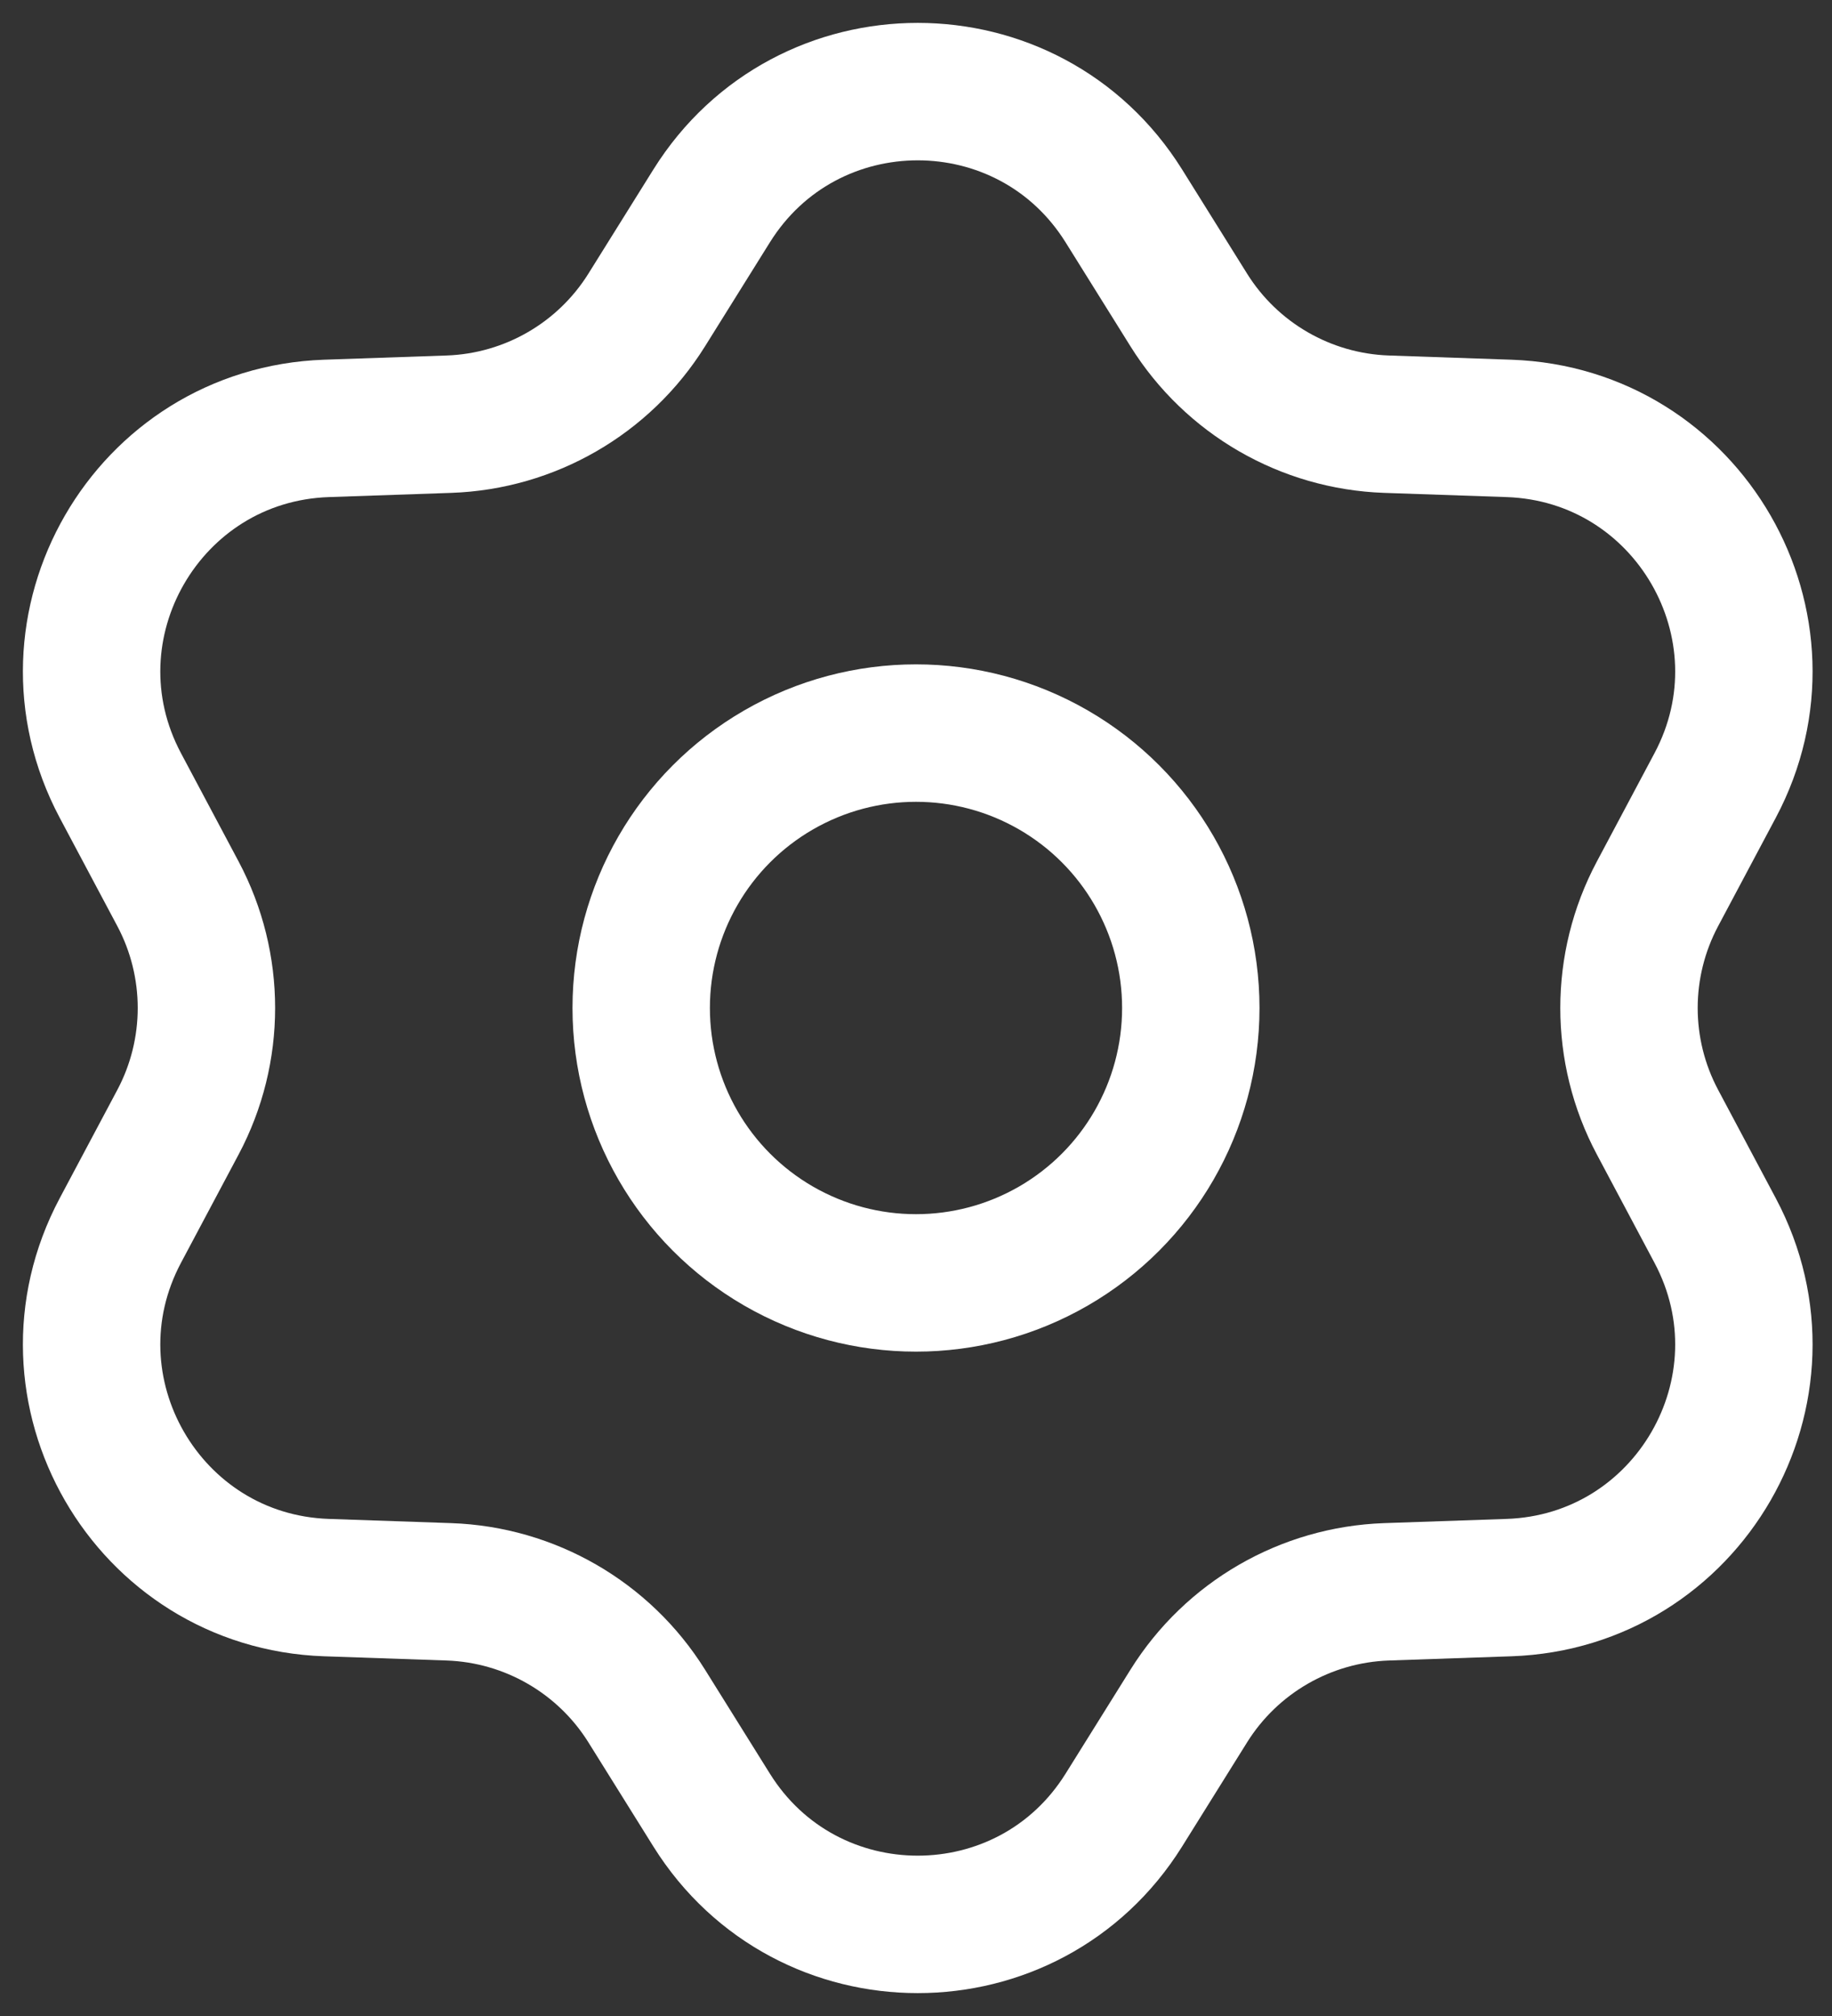 <svg width="20" height="22" viewBox="0 0 20 22" fill="none" xmlns="http://www.w3.org/2000/svg">
<rect x="0" y="0" width="20" height="22" fill="#333333" stroke="none"/>
<path d="M7.769 2.247C8.808 0.584 11.23 0.584 12.269 2.247L12.978 3.383C13.445 4.131 14.254 4.598 15.136 4.629L16.474 4.675C18.434 4.743 19.645 6.841 18.724 8.572L18.095 9.754C17.68 10.533 17.68 11.467 18.095 12.246L18.724 13.428C19.645 15.159 18.434 17.257 16.474 17.325L15.136 17.371C14.254 17.402 13.445 17.869 12.978 18.617L12.269 19.753C11.23 21.416 8.808 21.416 7.769 19.753L7.06 18.617C6.593 17.869 5.784 17.402 4.902 17.371L3.564 17.325C1.604 17.257 0.393 15.159 1.314 13.428L1.943 12.246C2.357 11.467 2.357 10.533 1.943 9.754L1.314 8.572C0.393 6.841 1.604 4.743 3.564 4.675L4.902 4.629C5.784 4.598 6.593 4.131 7.06 3.383L7.769 2.247Z" stroke="white" stroke-width="1.5" stroke-linecap="round" stroke-linejoin="round"/>
<circle cx="10" cy="11" r="3" stroke="white" stroke-width="1.5" stroke-linecap="round" stroke-linejoin="round"/>
</svg>

